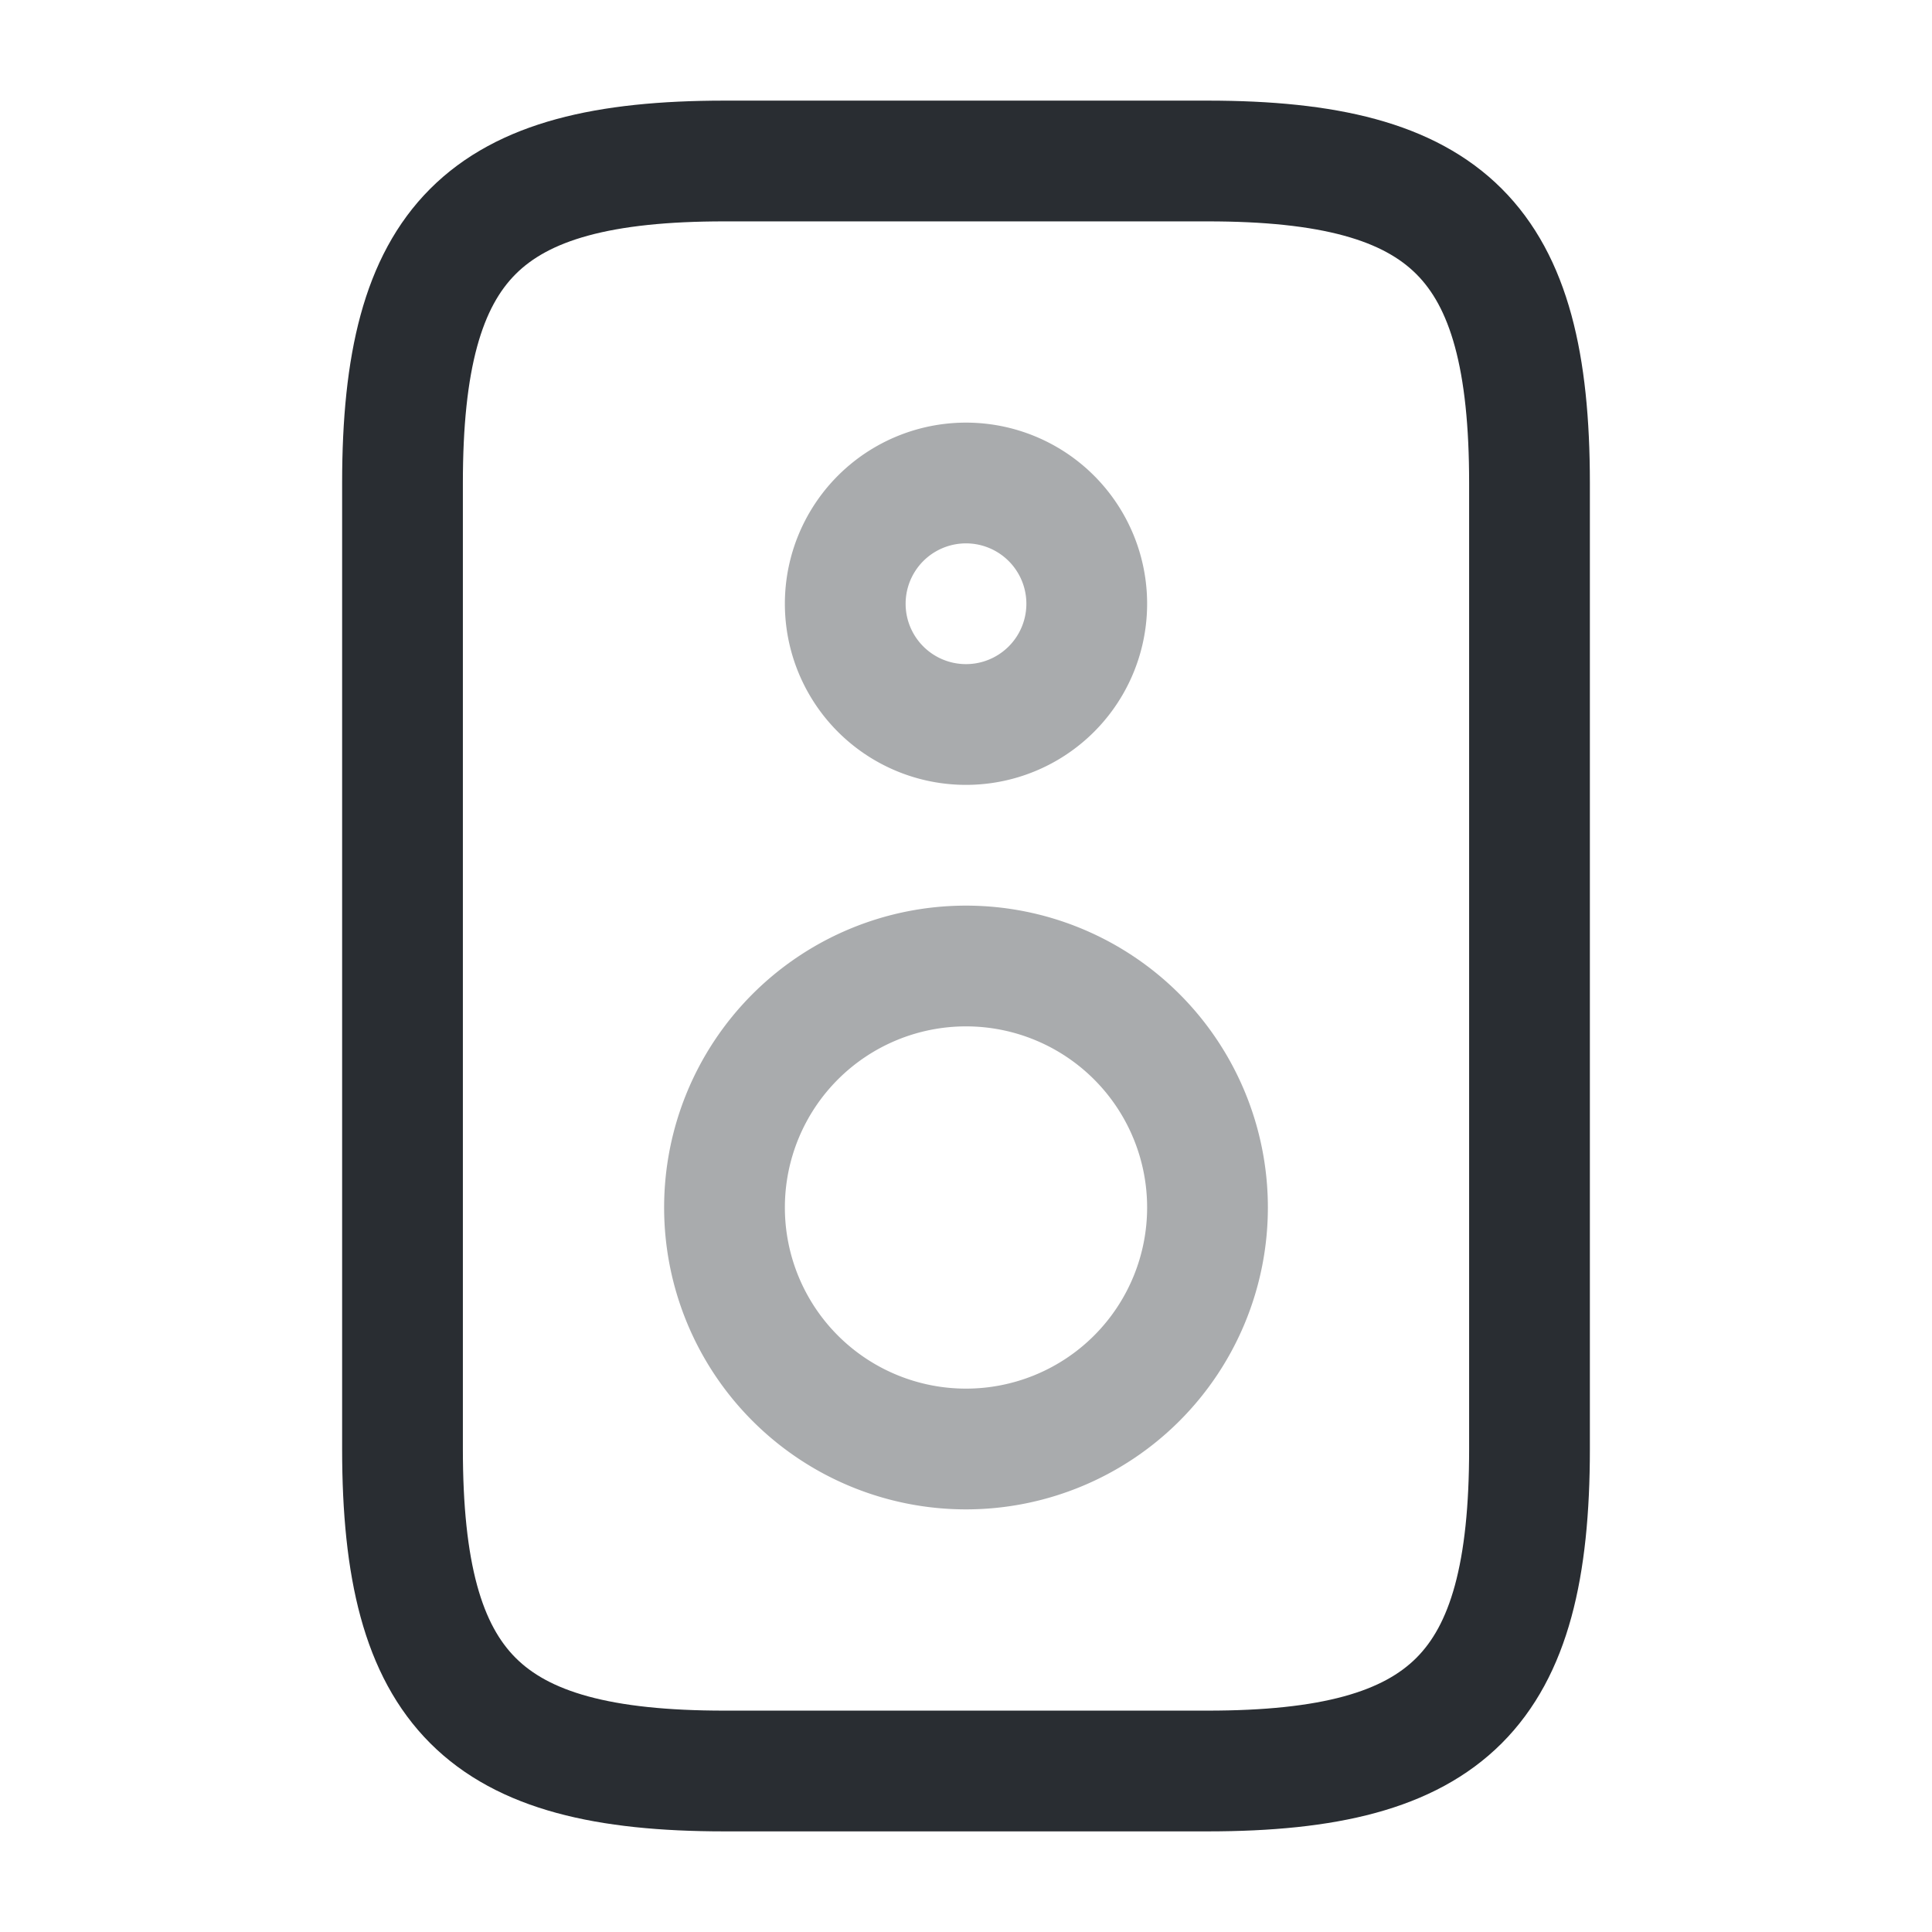 <svg viewBox="0 0 24 24" fill="none" xmlns="http://www.w3.org/2000/svg" height="1em" width="1em">
  <path d="M9 22h6c3 0 4-1 4-4V6c0-3-1-4-4-4H9C6 2 5 3 5 6v12c0 3 1 4 4 4Z" stroke="#292D32" stroke-width="1.5" stroke-miterlimit="10" stroke-linecap="round" stroke-linejoin="round"/>
  <path opacity=".4" d="M12 18a3 3 0 1 0 0-6 3 3 0 0 0 0 6Zm0-9a1.5 1.5 0 1 0 0-3 1.5 1.5 0 0 0 0 3Z" stroke="#292D32" stroke-width="1.5" stroke-miterlimit="10" stroke-linecap="round" stroke-linejoin="round"/>
</svg>
